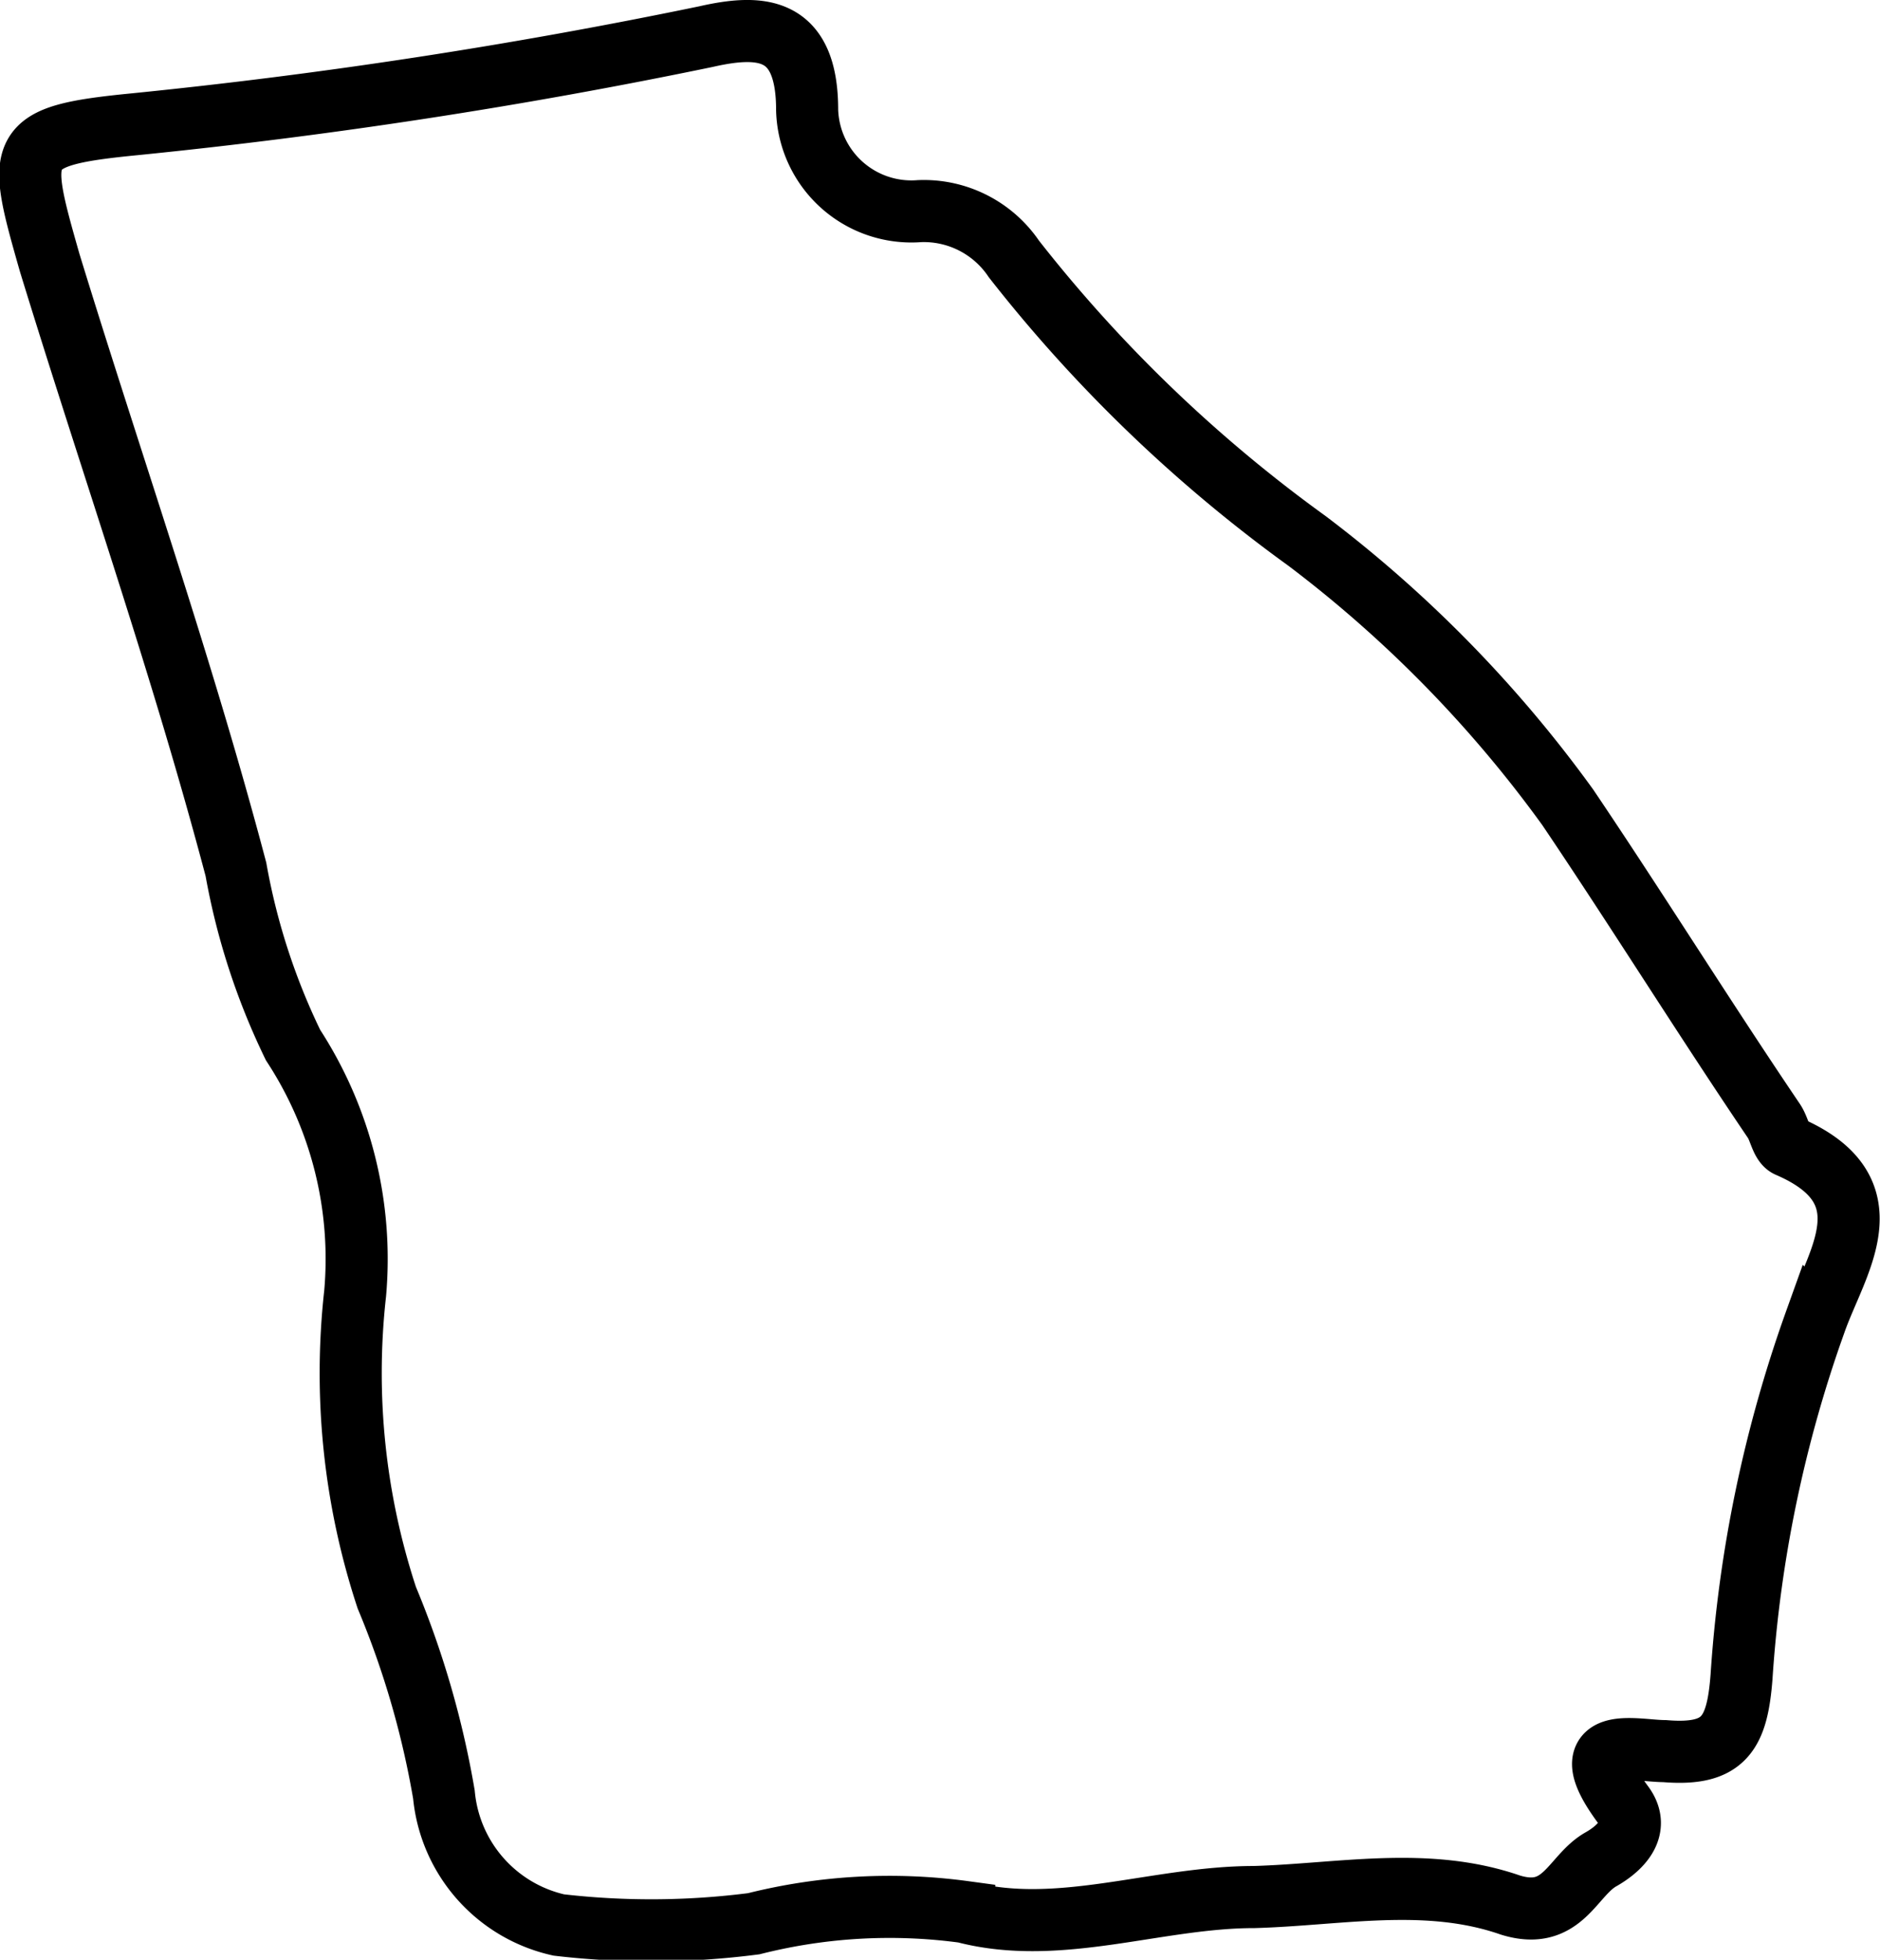 <svg xmlns="http://www.w3.org/2000/svg" viewBox="0 0 30.28 31.56"><defs><style>.cls-1{fill:none;stroke:#000;stroke-miterlimit:10;}</style></defs><g id="Layer_2" data-name="Layer 2"><g id="Layer_1-2" data-name="Layer 1"><path class="cls-1" d="M5.72,20.83a6.3,6.3,0,0,0-1-4A10.81,10.81,0,0,1,3.8,14c-.87-3.29-2-6.51-3-9.77C.27,2.37.23,2.19,2.18,2A89.29,89.29,0,0,0,11.37.59C12.25.39,13,.42,13,1.77A1.68,1.68,0,0,0,14.81,3.4a1.75,1.75,0,0,1,1.52.77,23.34,23.34,0,0,0,4.72,4.54A20.21,20.21,0,0,1,25.25,13c1.12,1.66,2.19,3.38,3.32,5.05.09.13.12.36.23.41,1.65.71.78,1.86.44,2.82A21,21,0,0,0,28.05,27c-.07.92-.28,1.28-1.24,1.2-.46,0-1.52-.29-.67.86.3.4-.07.72-.35.88-.47.26-.61,1-1.46.74-1.35-.47-2.74-.17-4.13-.13-1.57,0-3.14.64-4.67.24a8.94,8.94,0,0,0-3.39.19A12.89,12.89,0,0,1,9,31a2.38,2.38,0,0,1-1.85-2.1,14.55,14.55,0,0,0-.92-3.17A11.55,11.55,0,0,1,5.72,20.83Z"/></g></g></svg>